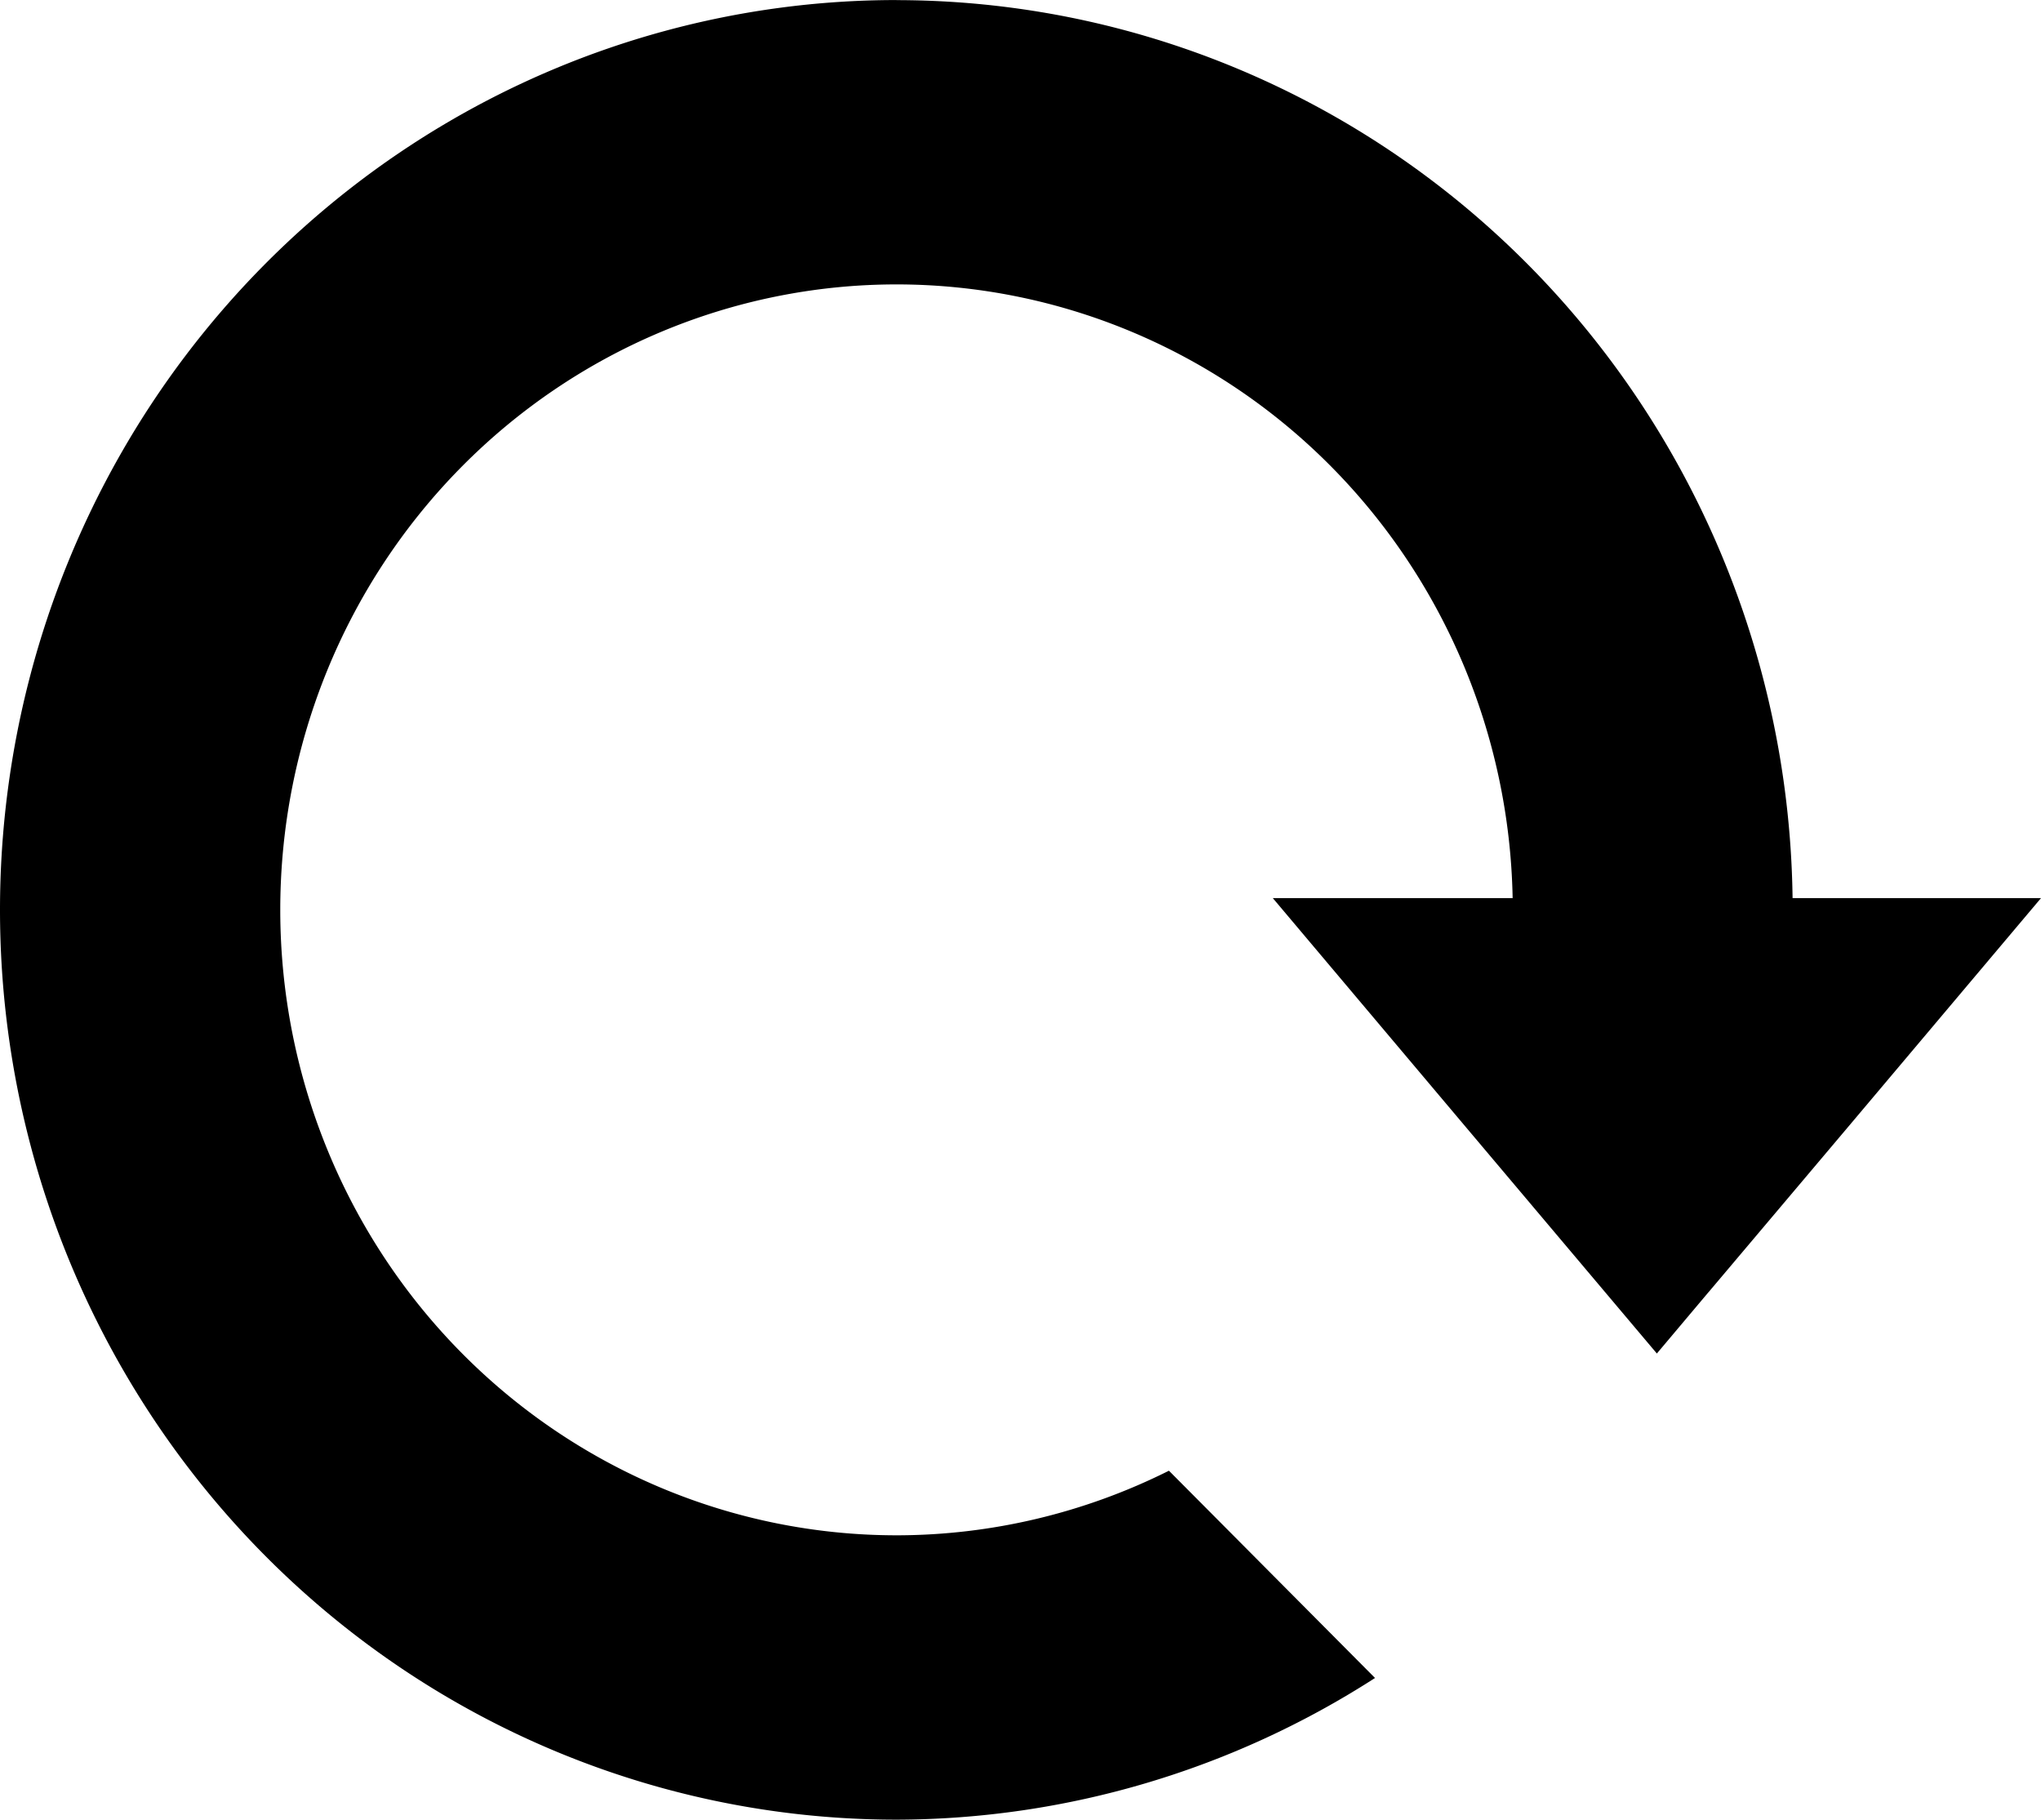 <?xml version="1.0" encoding="UTF-8" standalone="no"?>
<!-- Created with Inkscape (http://www.inkscape.org/) -->

<svg
   xmlns:dc="http://purl.org/dc/elements/1.1/"
   xmlns:cc="http://creativecommons.org/ns#"
   xmlns:rdf="http://www.w3.org/1999/02/22-rdf-syntax-ns#"
   xmlns:svg="http://www.w3.org/2000/svg"
   xmlns="http://www.w3.org/2000/svg"
   xmlns:sodipodi="http://sodipodi.sourceforge.net/DTD/sodipodi-0.dtd"
   xmlns:inkscape="http://www.inkscape.org/namespaces/inkscape"
   width="6.965mm"
   height="6.209mm"
   viewBox="0 0 24.68 22"
   id="svg4334"
   version="1.1"
   inkscape:version="0.91 r13725"
   sodipodi:docname="sync.svg">
  <defs
     id="defs4336" />
  <sodipodi:namedview
     id="base"
     pagecolor="#ffffff"
     bordercolor="#666666"
     borderopacity="1.0"
     inkscape:pageopacity="0.0"
     inkscape:pageshadow="2"
     inkscape:zoom="3.959798"
     inkscape:cx="12.23287"
     inkscape:cy="23.127024"
     inkscape:document-units="px"
     inkscape:current-layer="layer1"
     showgrid="false"
     fit-margin-top="0"
     fit-margin-left="0"
     fit-margin-right="0"
     fit-margin-bottom="0"
     inkscape:window-width="751"
     inkscape:window-height="373"
     inkscape:window-x="953"
     inkscape:window-y="134"
     inkscape:window-maximized="0" />
  <g
     inkscape:label="Calque 1"
     inkscape:groupmode="layer"
     id="layer1"
     transform="translate(-76.992,36.599)">
    <path
       style="fill:#000000;fill-opacity:1;stroke:none;stroke-width:0;stroke-miterlimit:4;stroke-dasharray:none;stroke-opacity:1"
       d="m 87.834,-36.599 a 10.842,11 0 0 0 -10.842,11 10.842,11 0 0 0 10.842,11 10.842,11 0 0 0 5.785,-1.713 l -2.492,-2.506 a 7.454,7.562 0 0 1 -3.293,0.781 7.454,7.562 0 0 1 -7.453,-7.562 7.454,7.562 0 0 1 7.453,-7.562 7.454,7.562 0 0 1 7.449,7.42 l -2.9,0 2.322,2.754 2.322,2.752 0.635,-0.754 0.002,0.002 a 10.842,11 0 0 0 0.002,-0.006 l 1.684,-1.994 2.322,-2.754 -3.004,0 a 10.842,11 0 0 0 -10.834,-10.857 z"
       id="path4244-6"
       inkscape:connector-curvature="0" />
  </g>
</svg>
